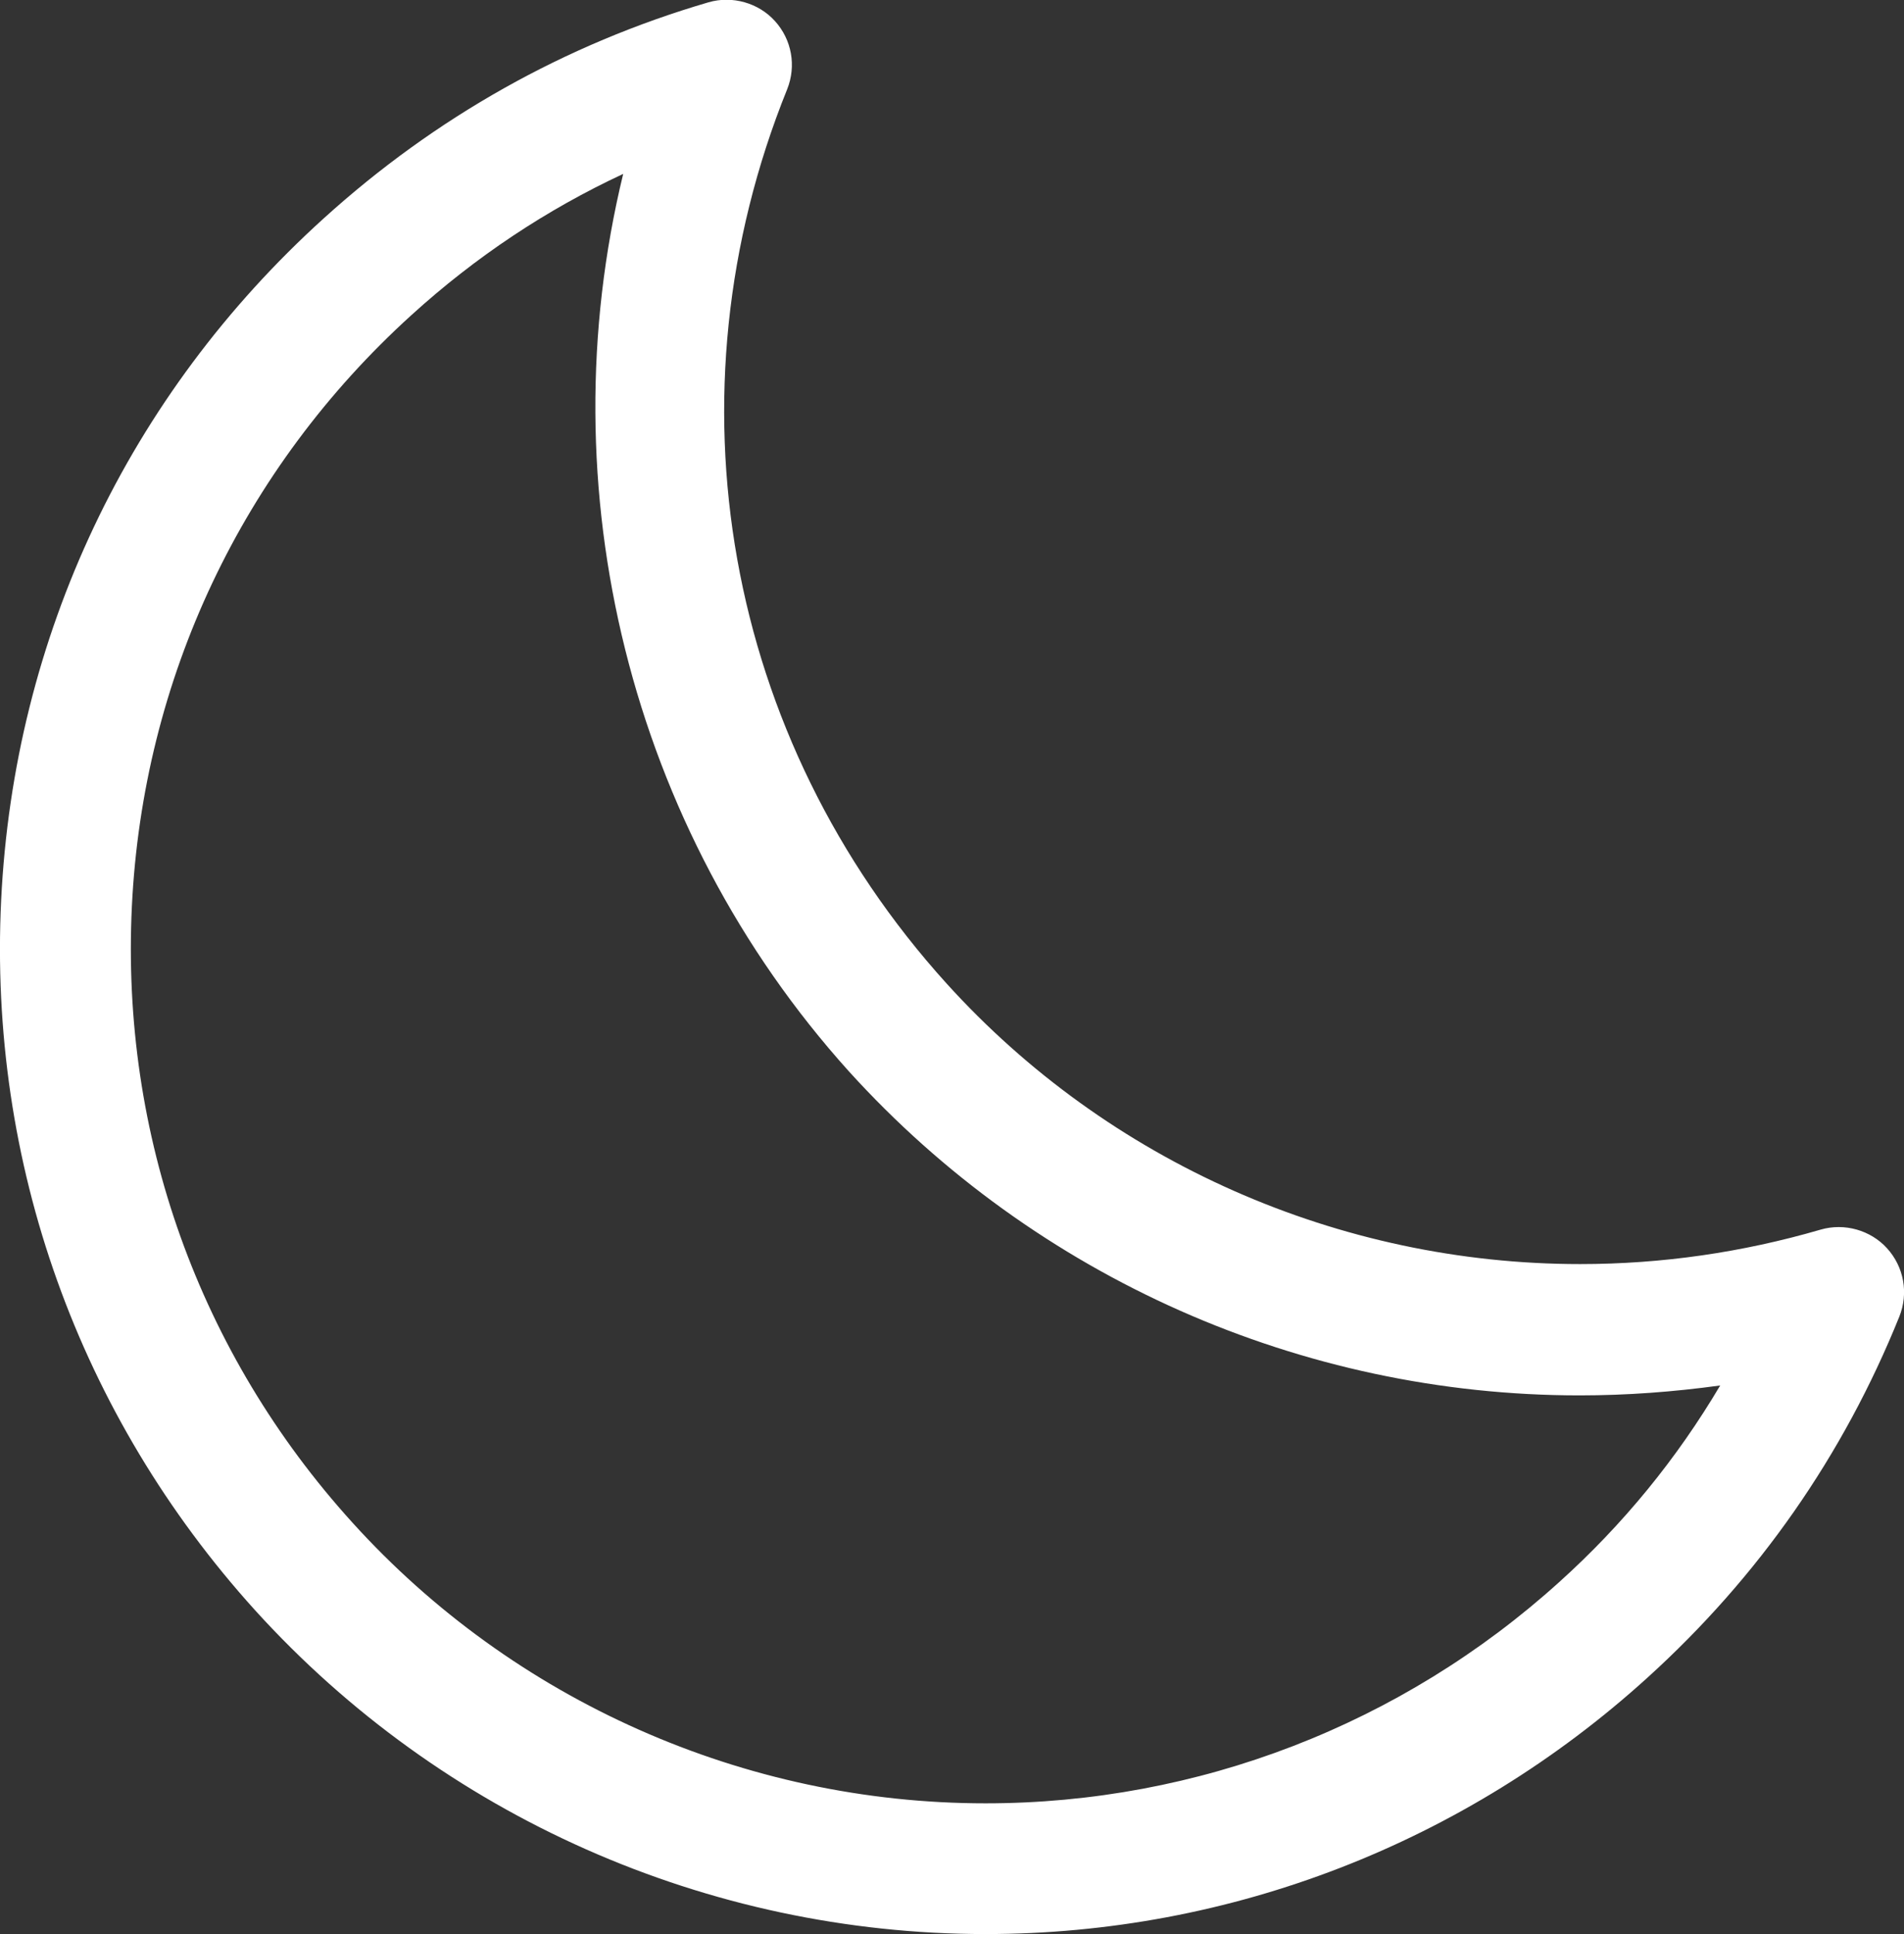 <?xml version="1.0" encoding="utf-8"?>
<!-- Generator: Adobe Illustrator 26.0.2, SVG Export Plug-In . SVG Version: 6.00 Build 0)  -->
<svg version="1.1" id="Camada_1" xmlns="http://www.w3.org/2000/svg" xmlns:xlink="http://www.w3.org/1999/xlink" x="0px" y="0px"
	 viewBox="0 0 326.3 331.4" style="enable-background:new 0 0 326.3 331.4;" xml:space="preserve">
<rect x="0" y="0" width="326.3" height="331.4" fill="#333333" stroke="none"/>
<style type="text/css">
	.st0{fill:#FFFFFF;}
</style>
<g>
	<path class="st0" d="M168.9,331.4c-47.6,0-93.2-20.2-125.2-55.5C13.5,242.5-2,199.3,0.2,154.2S22,67.7,55.5,37.4
		c19.1-17.3,41.3-29.8,65.9-37c4.1-1.2,8.6,0.1,11.4,3.2c2.9,3.2,3.7,7.7,2.1,11.7c-21.2,52.5-10.7,111.2,27.3,153.2
		c27.7,30.6,67.3,48.1,108.6,48.1c14,0,27.8-2,41.2-5.9c4.1-1.2,8.6,0.1,11.4,3.2c2.9,3.2,3.7,7.7,2.1,11.7
		c-9.6,23.8-24.1,44.6-43.2,61.9C251.1,315.8,210.9,331.4,168.9,331.4L168.9,331.4z M106.8,29.8C93.7,35.9,81.5,44,70.5,54
		c-29,26.3-46,62.3-47.9,101.3c-1.9,39.1,11.5,76.6,37.8,105.6C88,291.4,127.6,309,168.9,309c36.4,0,71.3-13.5,98.3-37.9
		c11-9.9,20.2-21.2,27.6-33.7c-8,1.1-16,1.7-24.1,1.7c-47.6,0-93.2-20.2-125.2-55.5C107.9,141.9,93.7,83.7,106.8,29.8L106.8,29.8z"
		/>
</g>
</svg>
